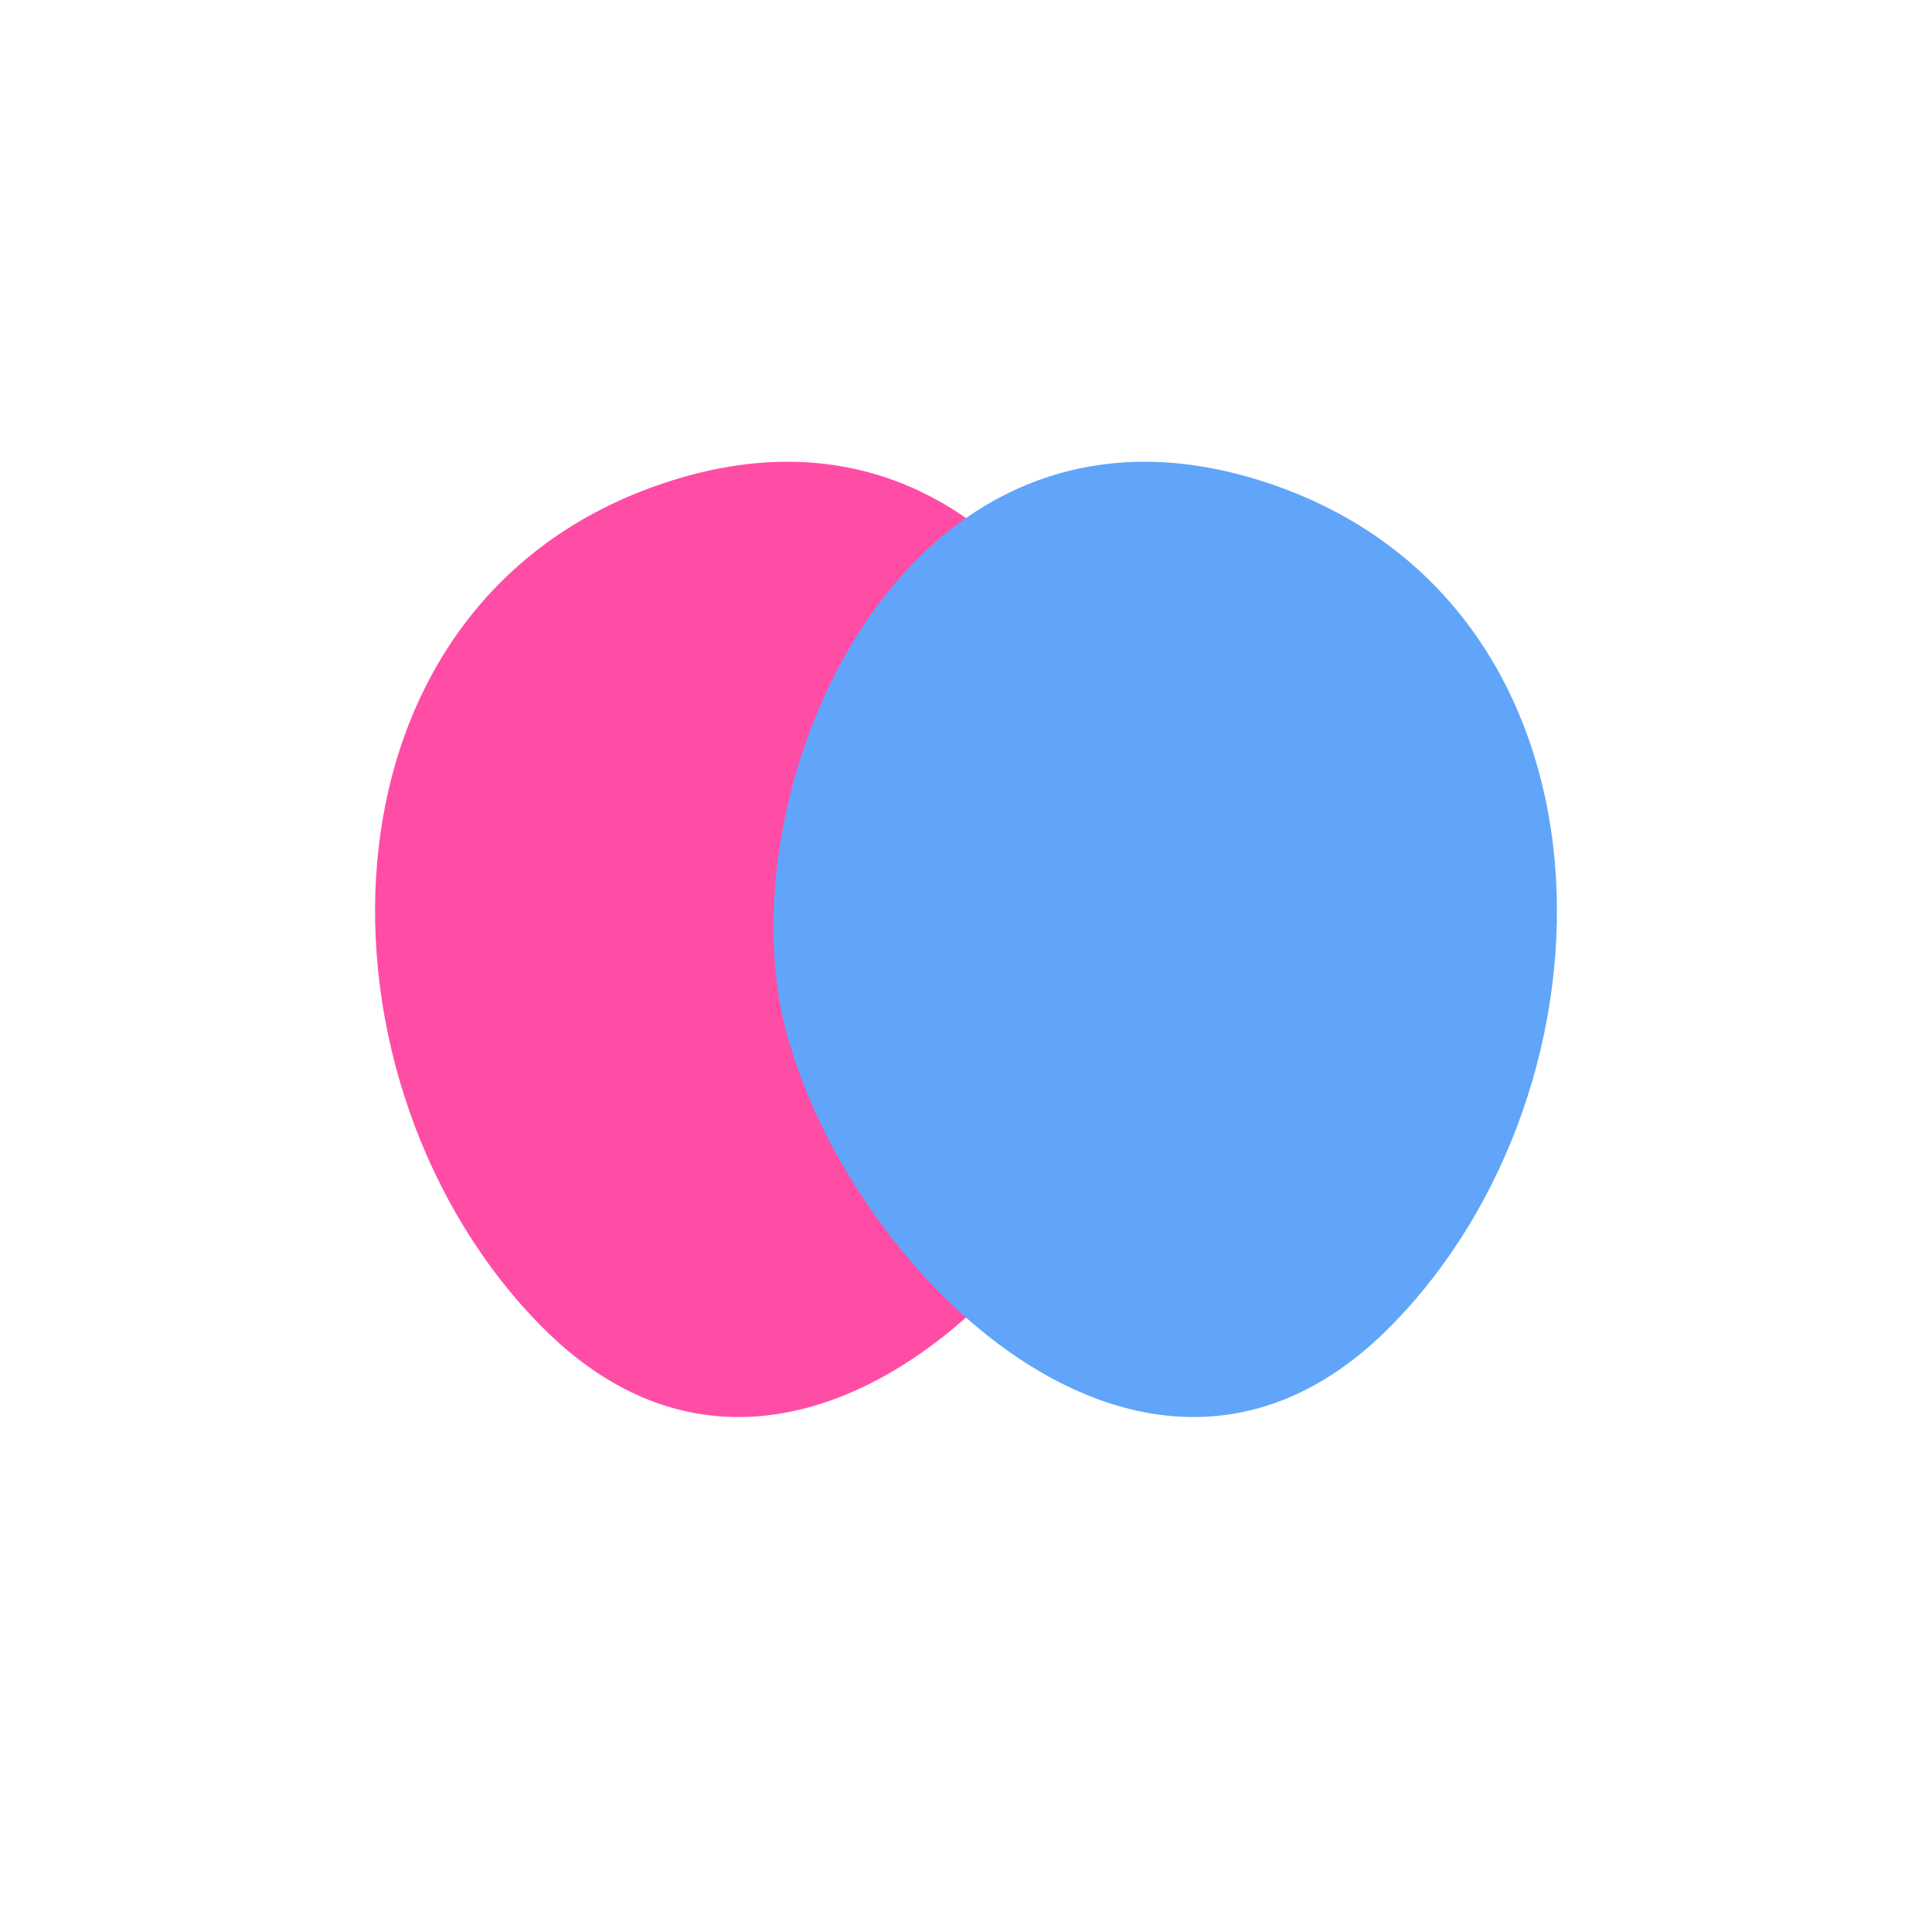 <svg xmlns="http://www.w3.org/2000/svg" viewBox="0 0 64 64">
  <path d="M18 44c-8-8-8-24 4-28s18 10 16 18-12 18-20 10Z" fill="#ff4da6"/>
  <path d="M46 44c8-8 8-24-4-28s-18 10-16 18 12 18 20 10Z" fill="#60a5fa"/>
</svg>